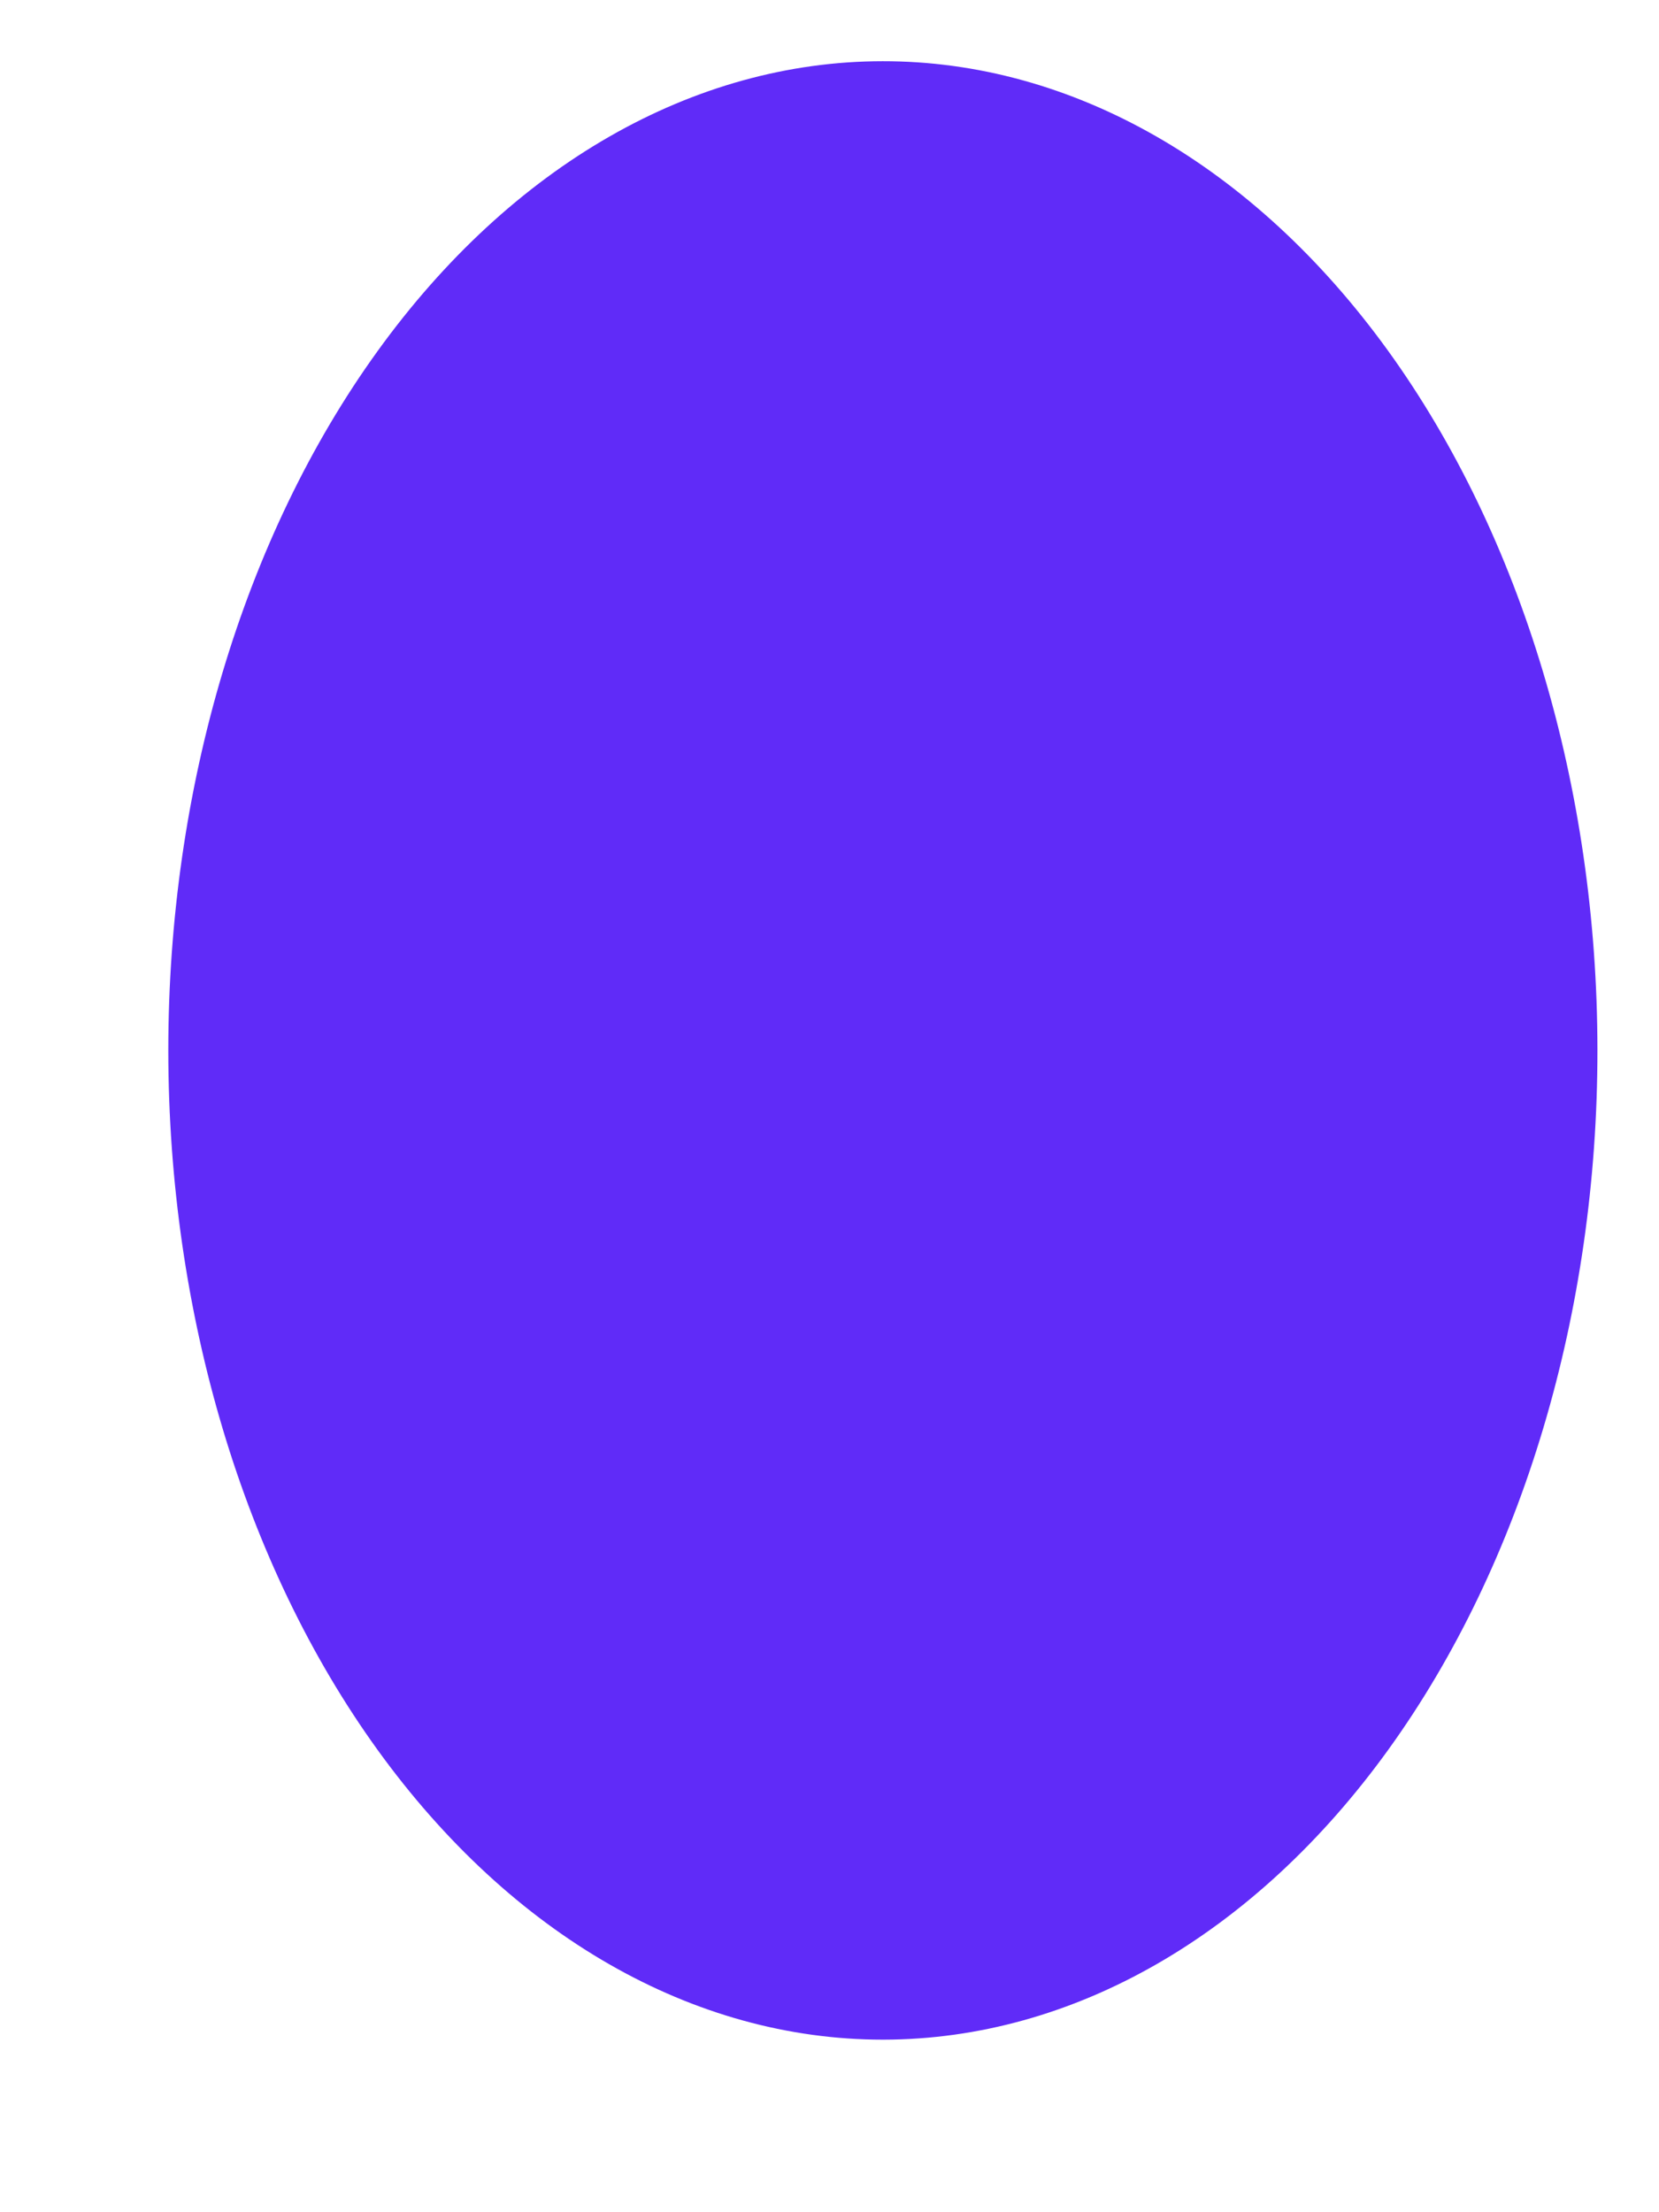 <svg width="9" height="12" viewBox="0 0 9 12" fill="none" xmlns="http://www.w3.org/2000/svg">
<path d="M4.79 11.064C3.762 11.064 2.776 10.499 2.049 9.493C1.322 8.487 0.914 7.122 0.913 5.699C0.913 4.276 1.321 2.912 2.048 1.905C2.774 0.899 3.76 0.333 4.788 0.332C5.816 0.331 6.802 0.896 7.529 1.901C8.256 2.907 8.665 4.271 8.666 5.694C8.667 7.117 8.259 8.482 7.533 9.489C6.807 10.496 5.821 11.062 4.794 11.064H4.79Z" fill="#602BF8"/>
</svg>
